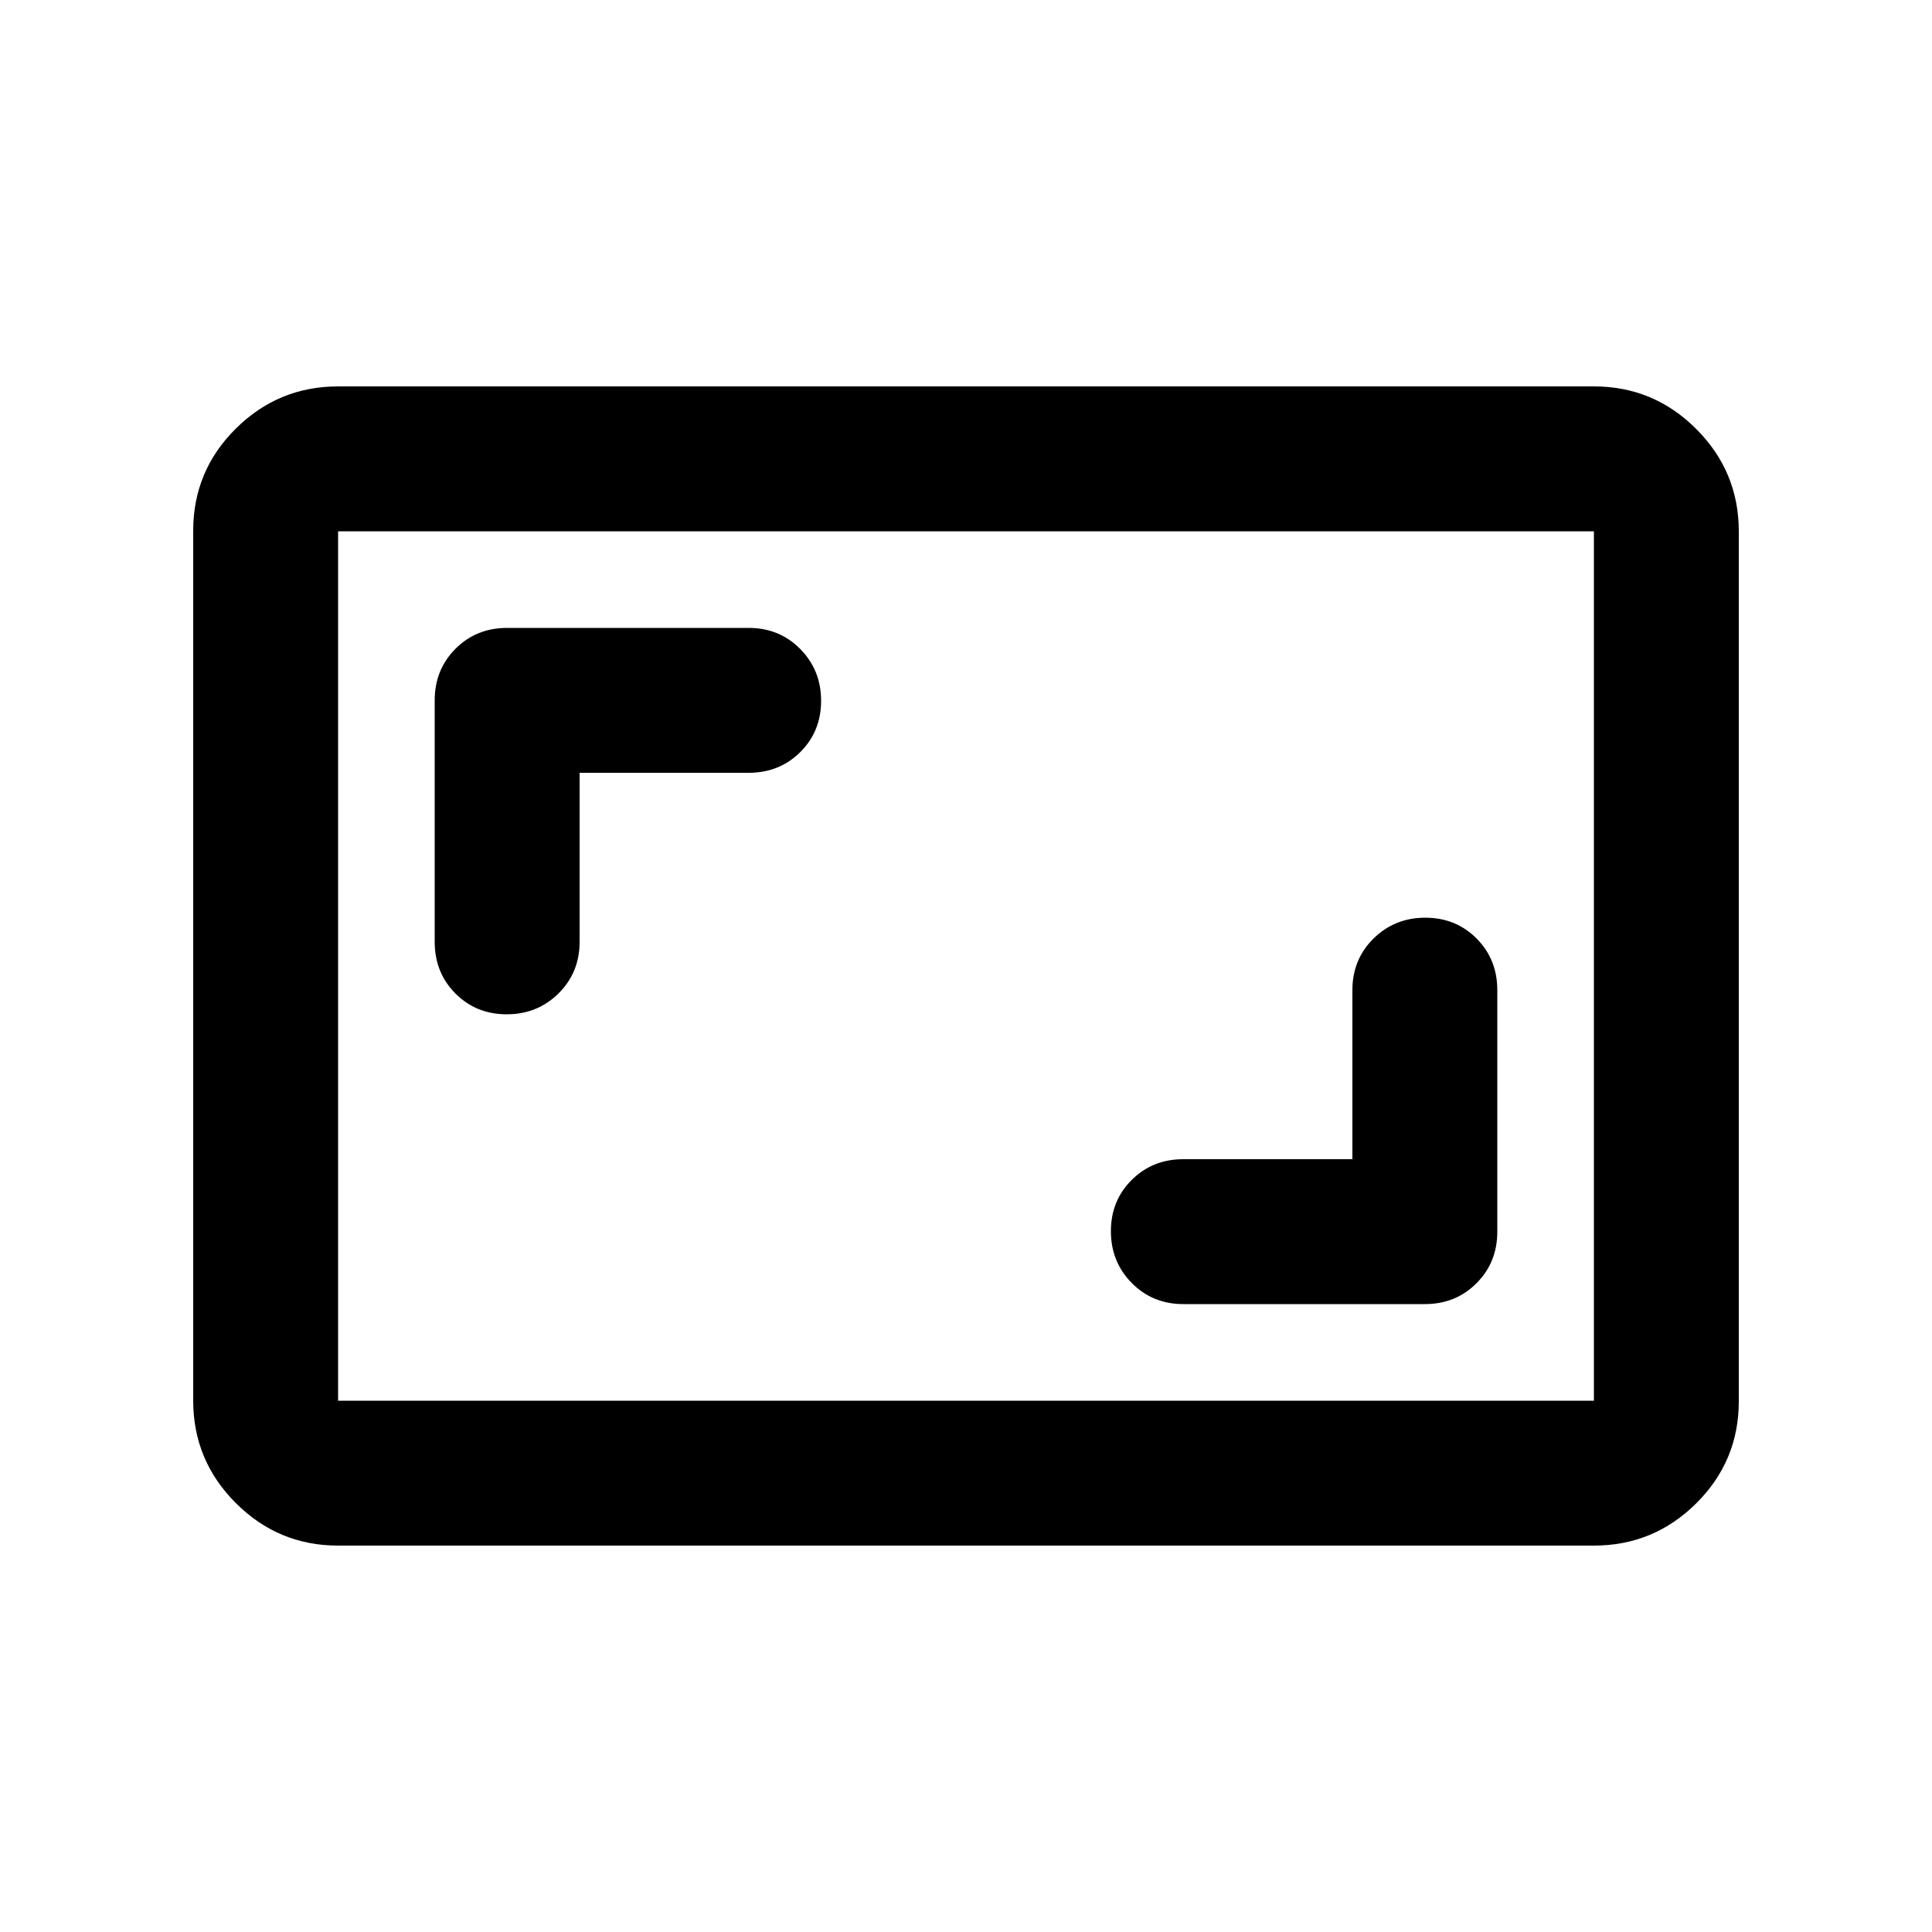 <svg xmlns="http://www.w3.org/2000/svg" height="20" viewBox="0 -960 960 960" width="20"><path d="M672-384h-84q-15.3 0-25.65 10.289-10.35 10.29-10.35 25.5Q552-333 562.35-322.5 572.7-312 588-312h120q15.3 0 25.65-10.35Q744-332.7 744-348v-120q0-15.3-10.289-25.65-10.29-10.35-25.5-10.35Q693-504 682.5-493.65 672-483.3 672-468v84ZM288-576h84q15.3 0 25.65-10.289 10.35-10.29 10.35-25.5Q408-627 397.65-637.5 387.3-648 372-648H252q-15.3 0-25.65 10.35Q216-627.3 216-612v120q0 15.3 10.289 25.65 10.29 10.35 25.5 10.35Q267-456 277.5-466.35 288-476.7 288-492v-84ZM168-192q-29.7 0-50.85-21.162Q96-234.324 96-264.04v-432.243Q96-726 117.15-747T168-768h624q29.7 0 50.85 21.162Q864-725.676 864-695.96v432.243Q864-234 842.85-213T792-192H168Zm0-72h624v-432H168v432Zm0 0v-432 432Z"/></svg>